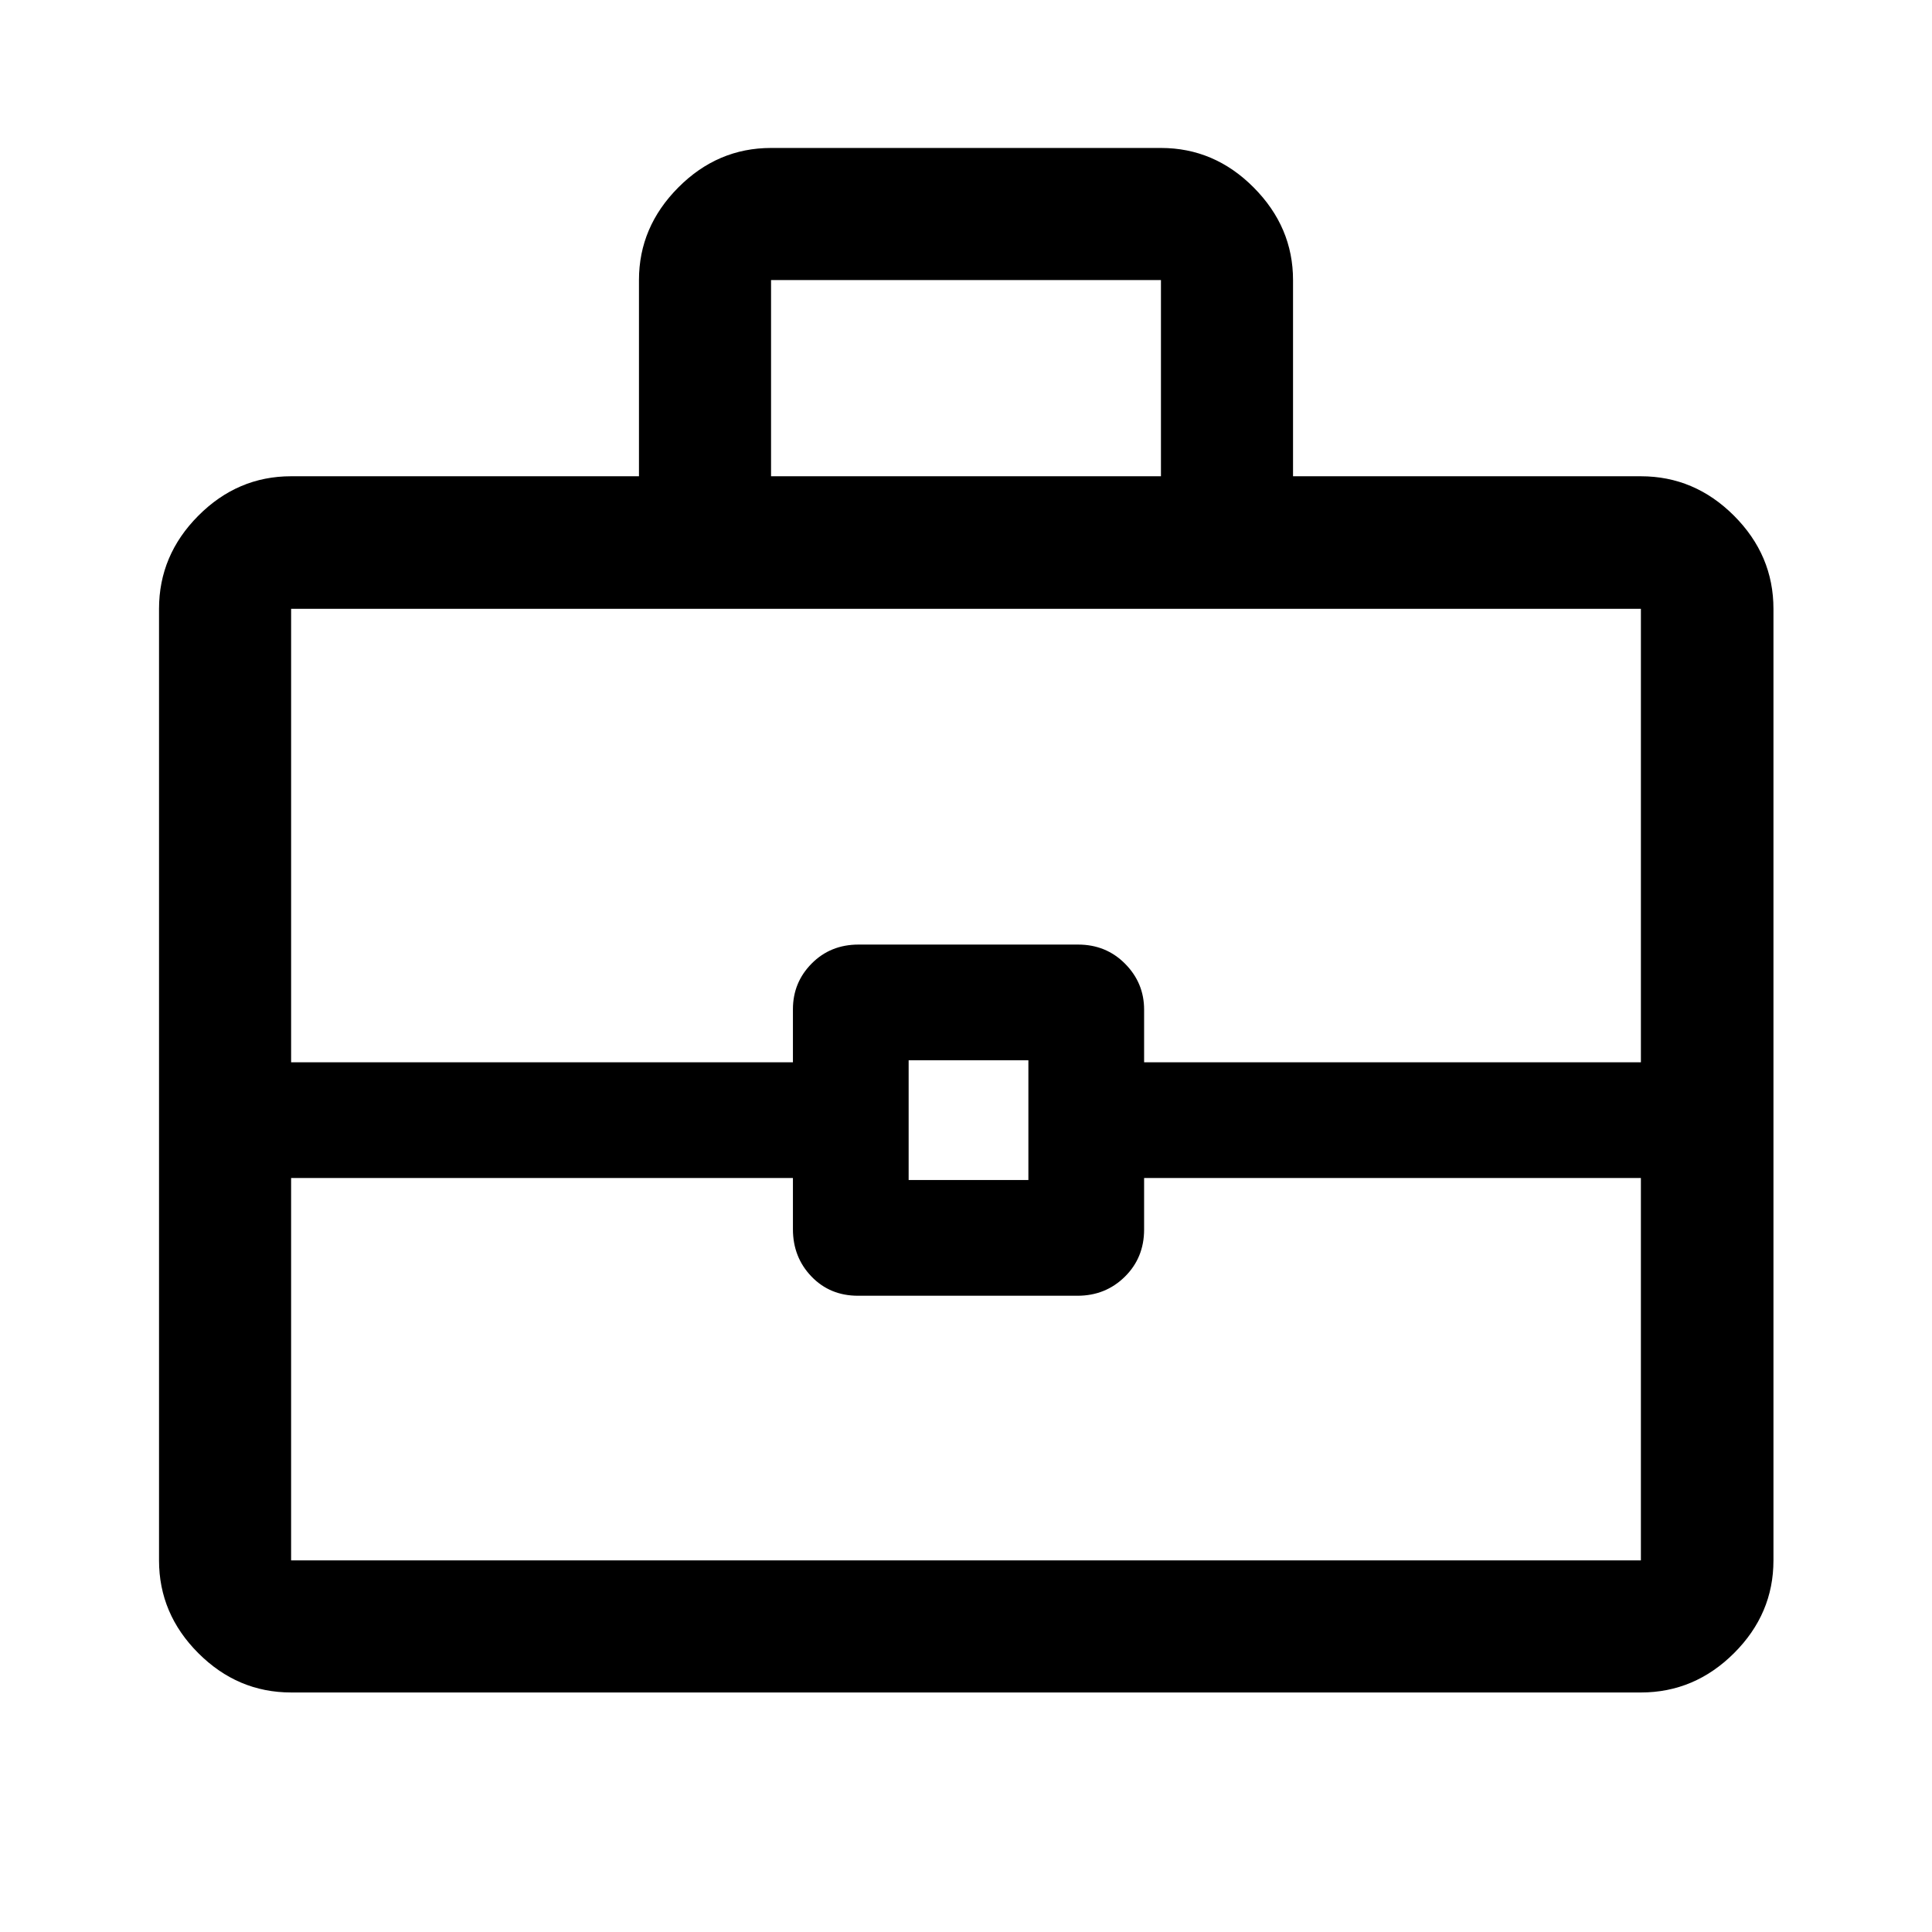 <svg xmlns="http://www.w3.org/2000/svg" height="48" viewBox="0 -960 960 960" width="48"><path d="M144.65-119.02q-26.57 0-46.1-19.53t-19.53-46.1v-472.83q0-26.66 19.53-46.27 19.53-19.6 46.1-19.6H317.5v-97.52q0-26.33 19.53-45.97t46.1-19.64h193.74q26.57 0 46.1 19.66t19.53 45.97v97.5h172.85q26.66 0 46.27 19.6 19.6 19.61 19.6 46.27v472.83q0 26.57-19.6 46.1-19.61 19.53-46.27 19.53h-670.7Zm238.48-604.33h193.74v-97.5H383.13v97.5Zm432.22 348.7H568.5v25.61q0 14-9.58 23.44-9.59 9.45-23.53 9.45H426.33q-13.94 0-23.13-9.57-9.2-9.57-9.2-23.5v-25.43H144.65v190h670.7v-190Zm-363.85 1H511v-59.5h-59.5v59.5Zm-306.85-58.5H394v-26.36q0-13.32 9.33-22.73 9.34-9.41 23.28-9.41h109.06q13.94 0 23.38 9.53 9.45 9.54 9.45 22.78v26.19h246.85v-225.33h-670.7v225.33ZM480-403.65Z"/></svg>